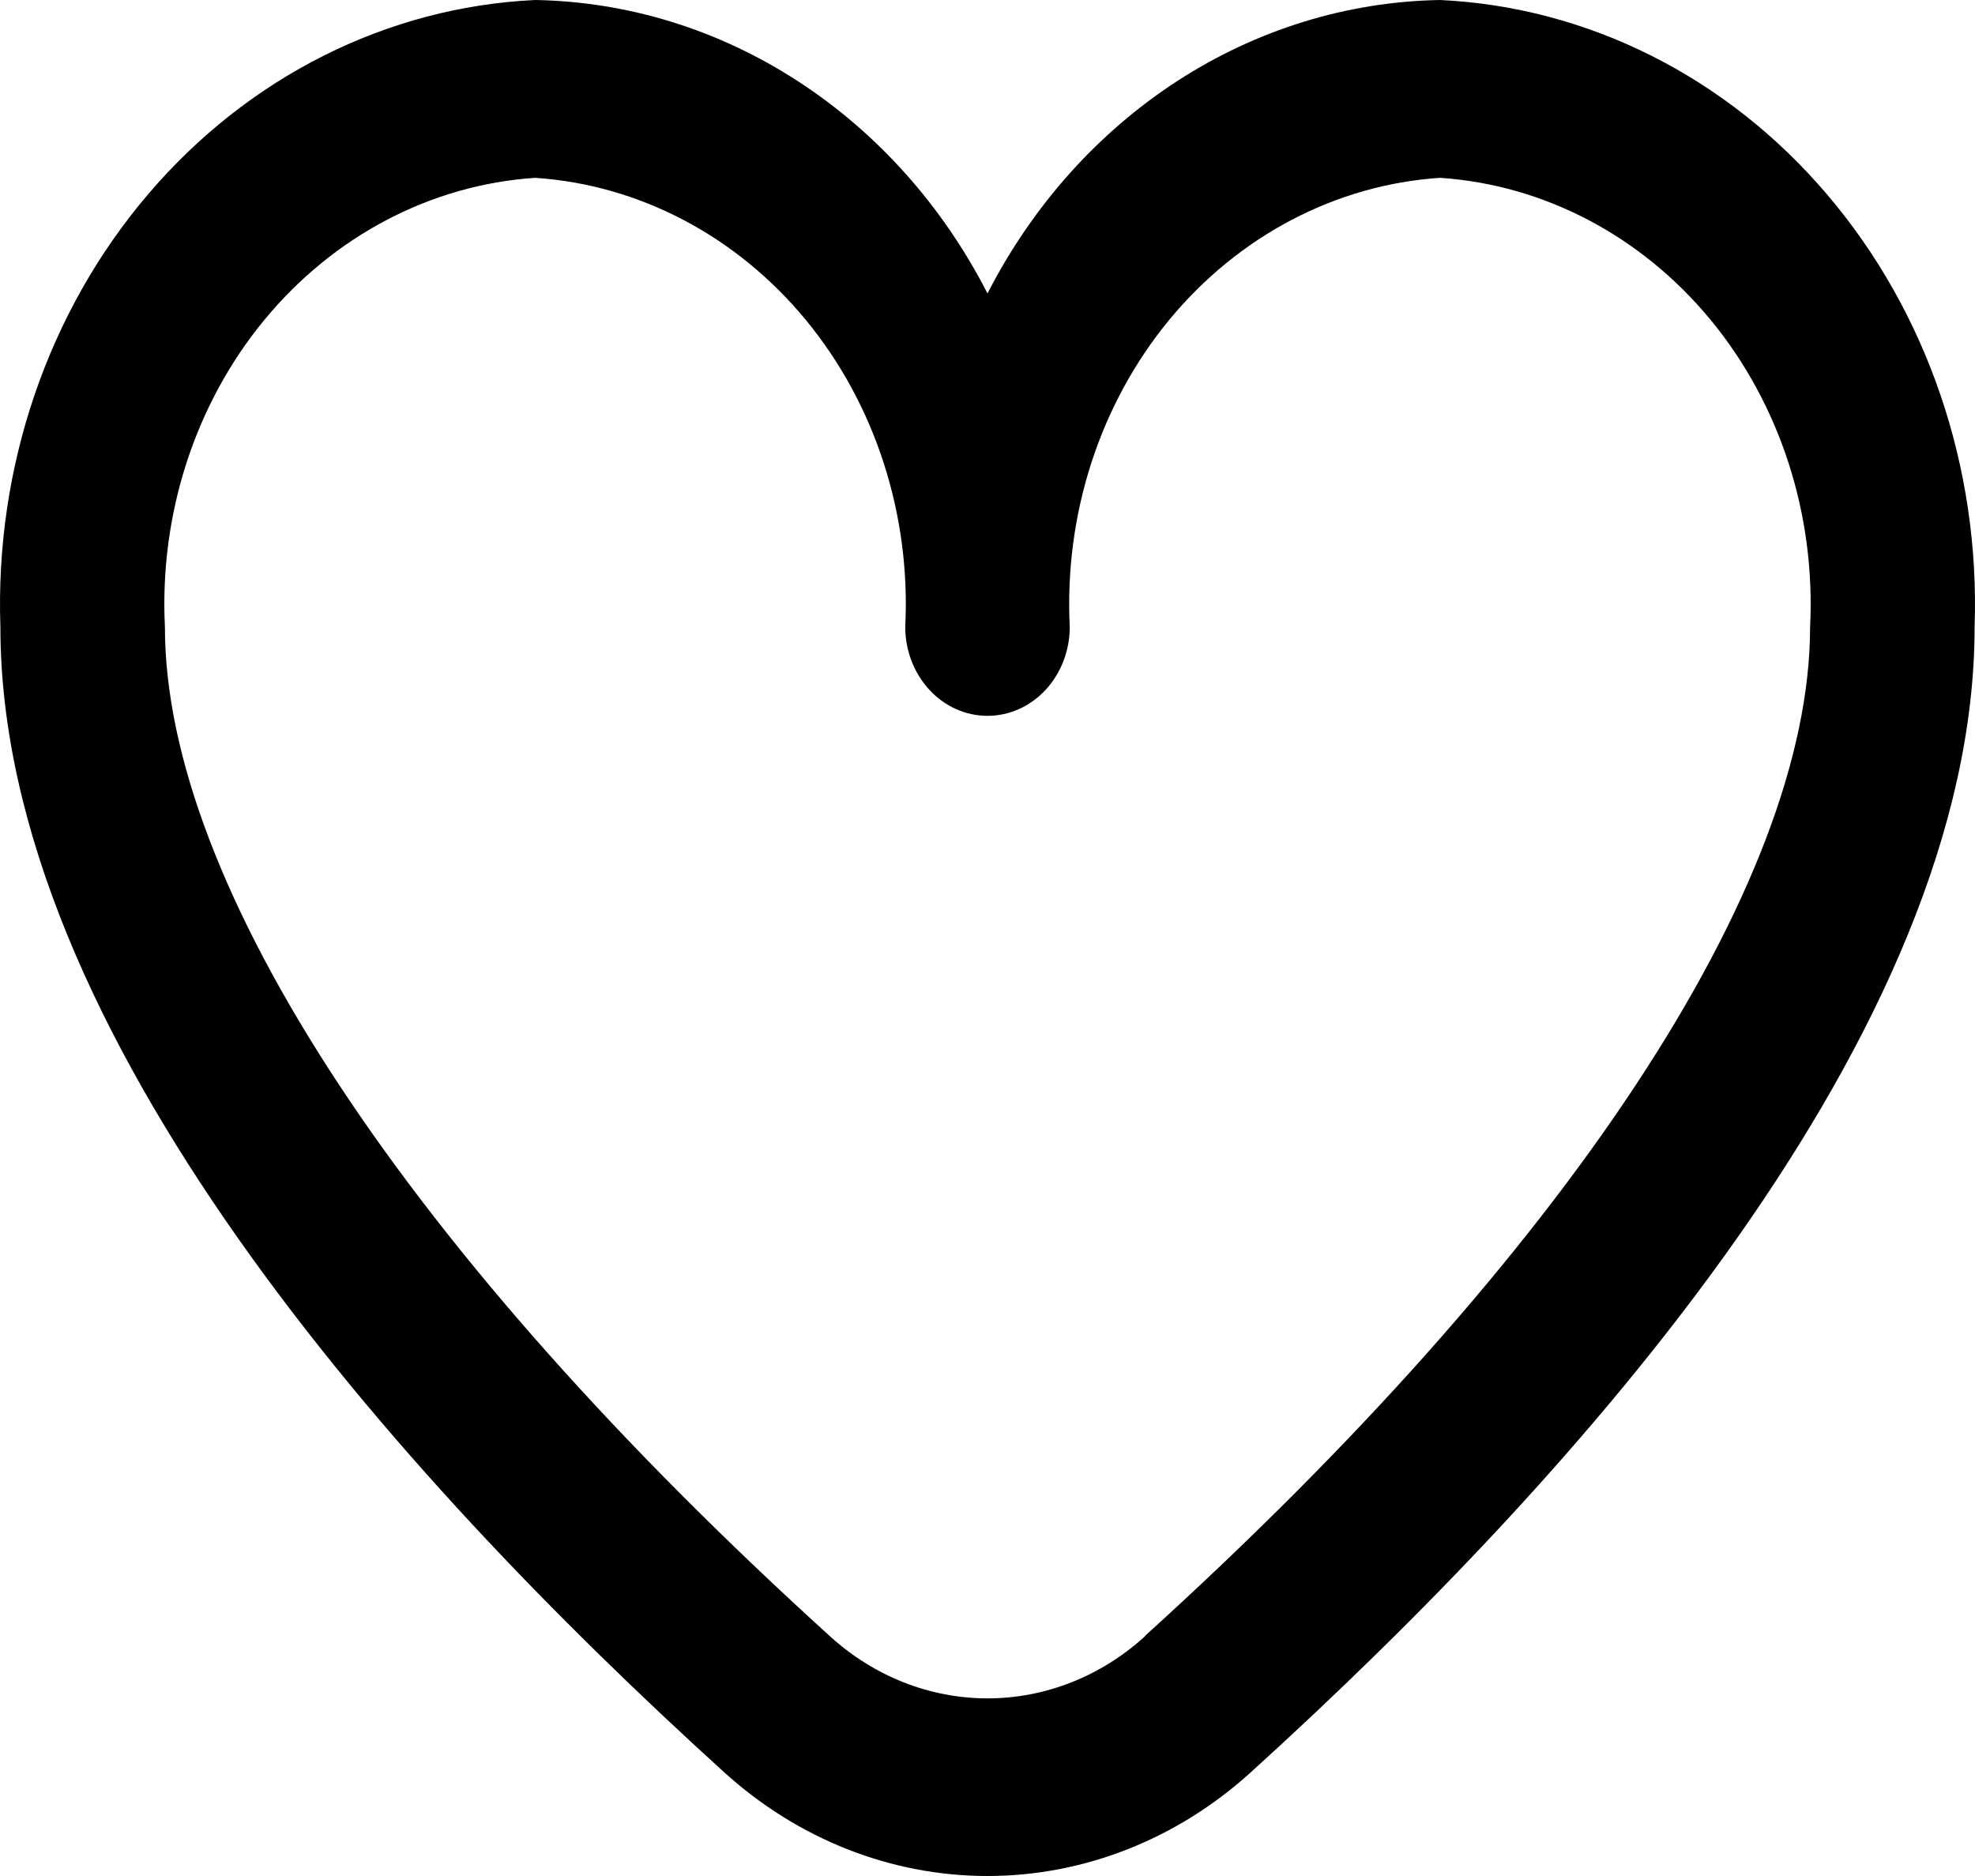 <svg width="20" height="19" viewBox="0 0 20 19" fill="none" xmlns="http://www.w3.org/2000/svg">
<path d="M14.582 0C13.643 0.016 12.726 0.299 11.921 0.821C11.117 1.343 10.454 2.085 10 2.972C9.546 2.085 8.883 1.343 8.078 0.821C7.274 0.299 6.357 0.016 5.419 0C3.923 0.07 2.514 0.777 1.5 1.967C0.485 3.157 -0.052 4.732 0.004 6.35C0.004 10.445 3.991 14.917 7.334 17.95C8.081 18.628 9.025 19 10 19C10.975 19 11.919 18.628 12.666 17.95C16.009 14.917 19.996 10.445 19.996 6.35C20.052 4.732 19.515 3.157 18.5 1.967C17.486 0.777 16.077 0.07 14.582 0ZM11.595 16.572C11.149 16.978 10.584 17.201 10 17.201C9.416 17.201 8.851 16.978 8.405 16.572C4.125 12.689 1.67 8.964 1.67 6.35C1.613 5.21 1.975 4.092 2.677 3.24C3.38 2.388 4.365 1.871 5.419 1.801C6.472 1.871 7.457 2.388 8.16 3.24C8.862 4.092 9.224 5.21 9.167 6.35C9.167 6.588 9.255 6.817 9.411 6.986C9.567 7.155 9.779 7.25 10 7.25C10.221 7.25 10.433 7.155 10.589 6.986C10.745 6.817 10.833 6.588 10.833 6.35C10.776 5.21 11.138 4.092 11.84 3.24C12.543 2.388 13.528 1.871 14.582 1.801C15.635 1.871 16.62 2.388 17.323 3.24C18.025 4.092 18.387 5.21 18.33 6.35C18.33 8.964 15.875 12.689 11.595 16.568V16.572Z" fill="black"/>
</svg>
